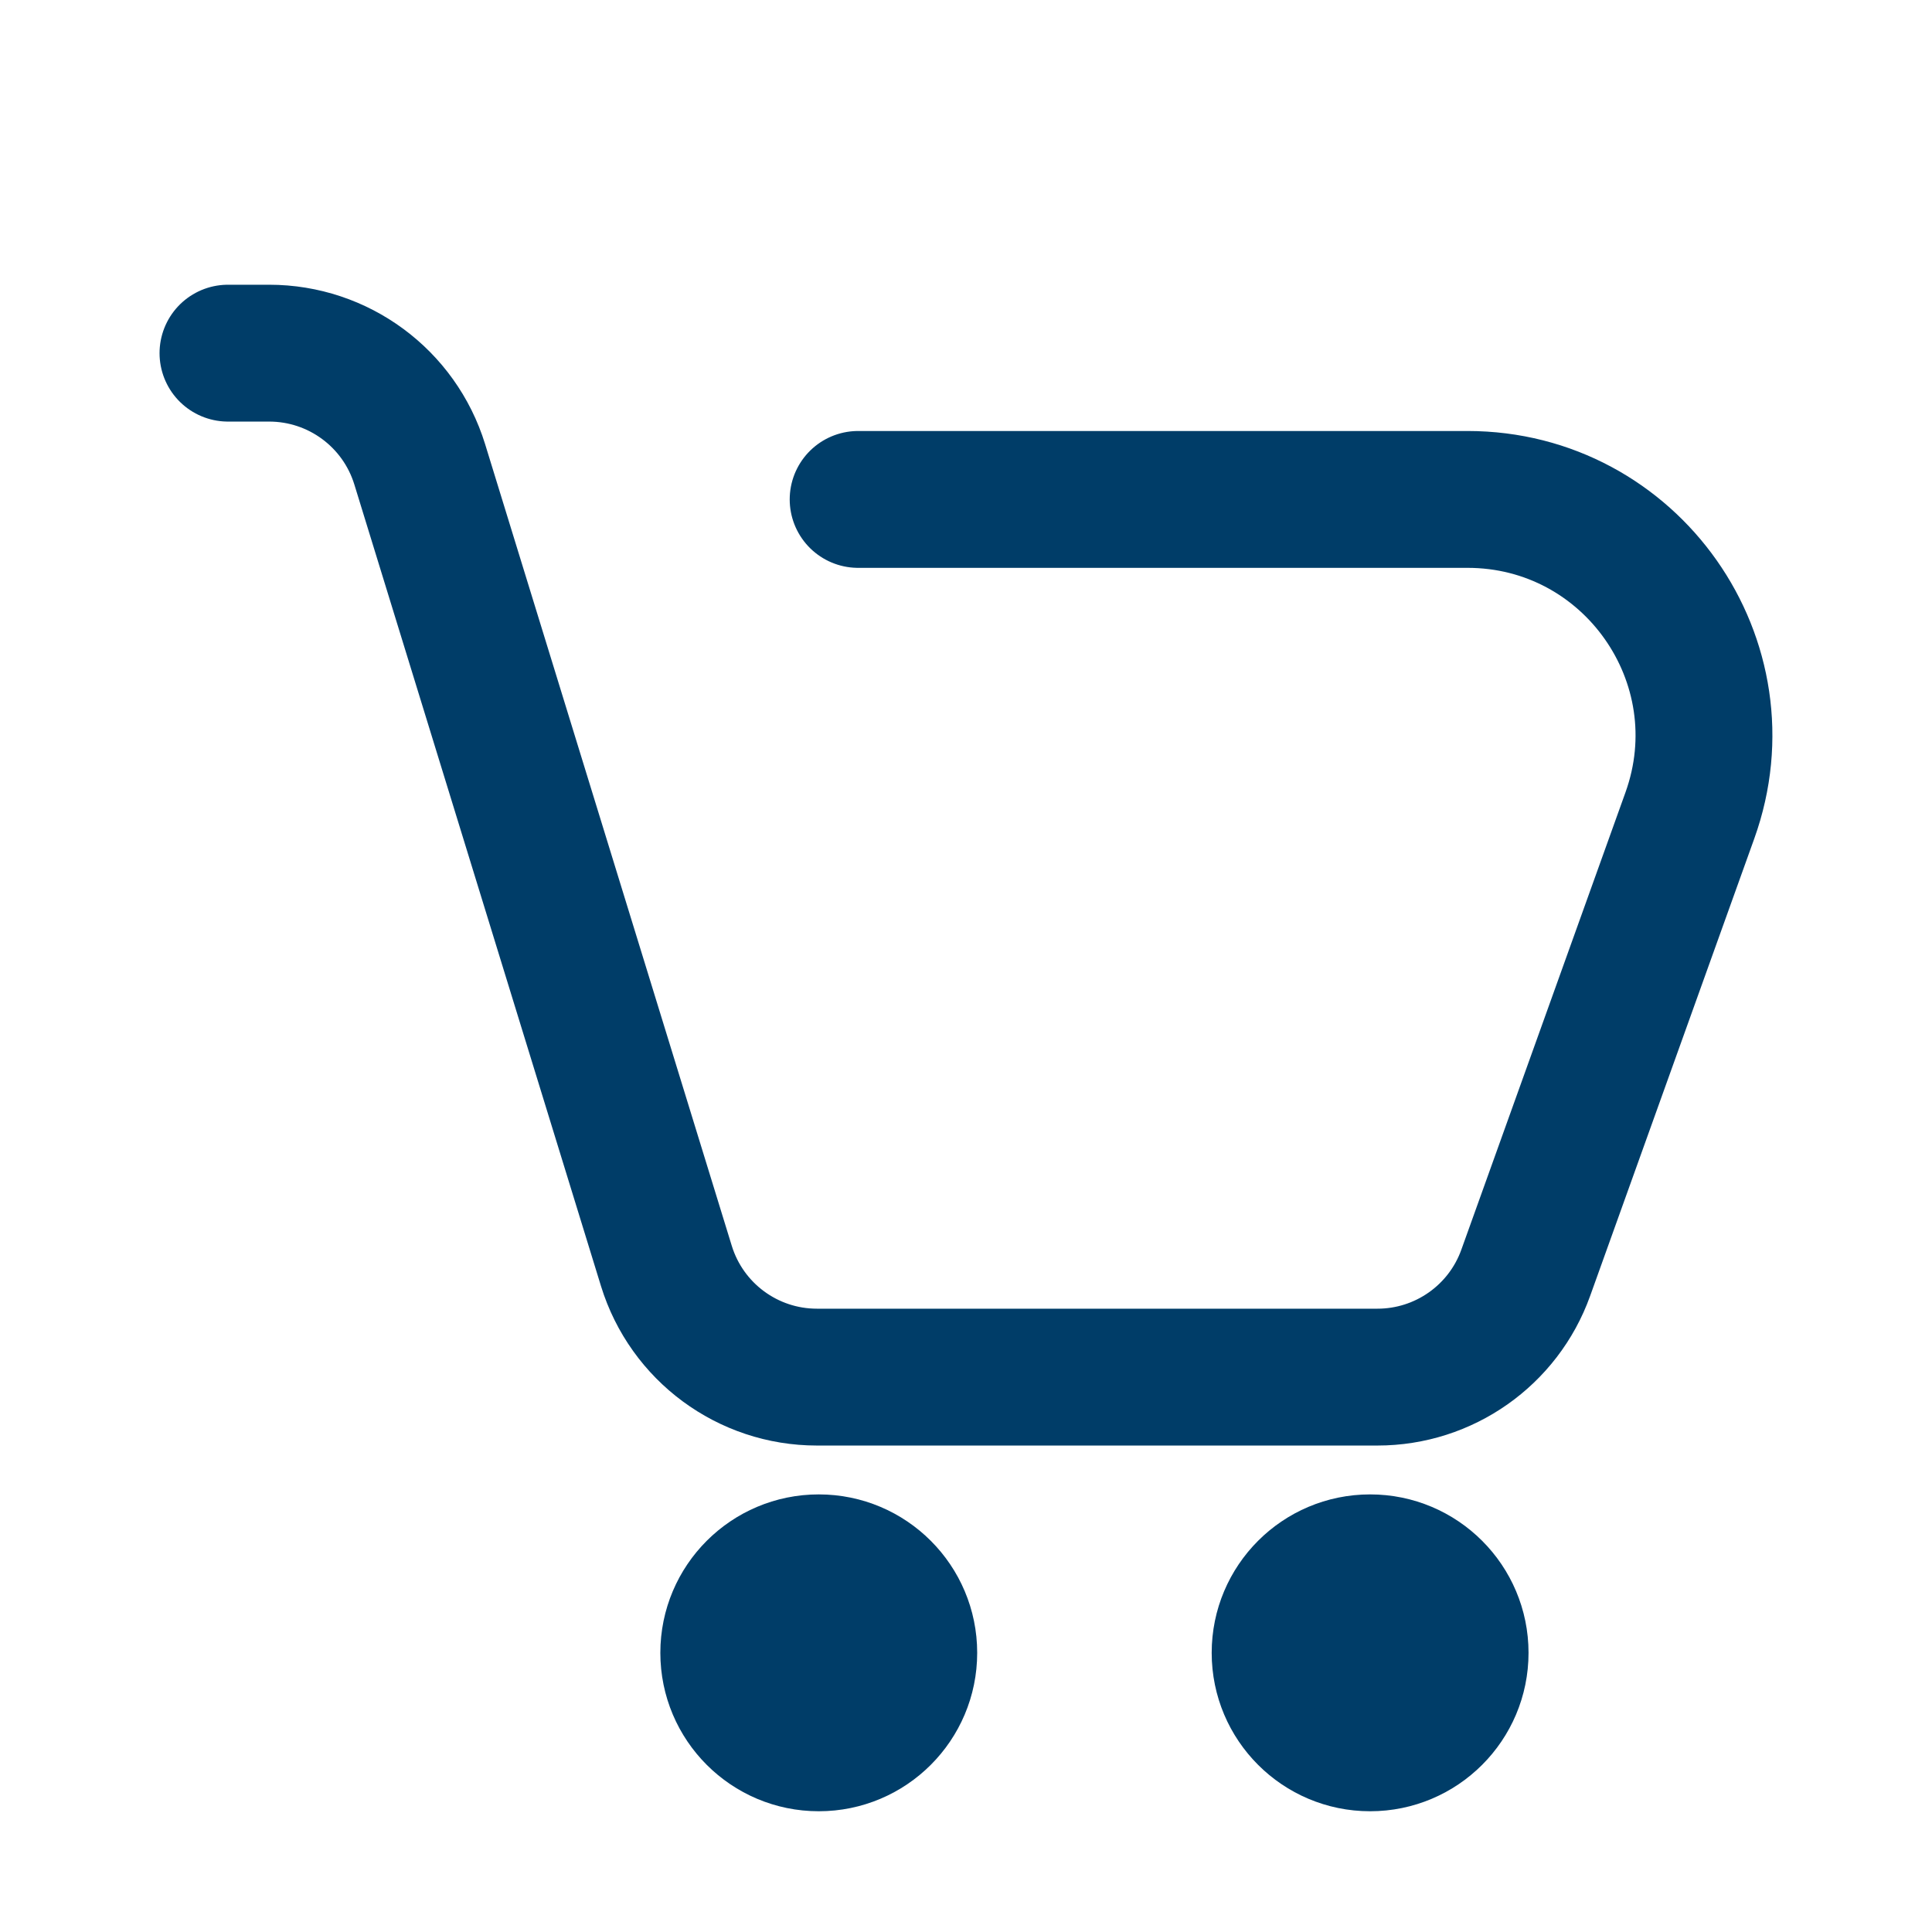 <svg width="64px" height="64px" viewBox="0 0 24 24" fill="none" xmlns="http://www.w3.org/2000/svg" stroke="#003D68"><g id="SVGRepo_bgCarrier" stroke-width="0"></g><g id="SVGRepo_tracerCarrier" stroke-linecap="round" stroke-linejoin="round"></g><g id="SVGRepo_iconCarrier"> <path d="M2.832 4.387H3.343C4.203 4.387 4.961 4.947 5.214 5.768L8.278 15.726C8.531 16.547 9.289 17.107 10.148 17.107H17.111C17.937 17.107 18.674 16.589 18.953 15.812L20.992 10.131C21.679 8.219 20.262 6.204 18.23 6.204H10.66" stroke="#003D68" stroke-width="1.7" stroke-linecap="round"></path> <circle cx="10.171" cy="20.532" r="1.468" fill="#003D68"></circle> <circle cx="17.02" cy="20.532" r="1.468" fill="#003D68"></circle> </g></svg>